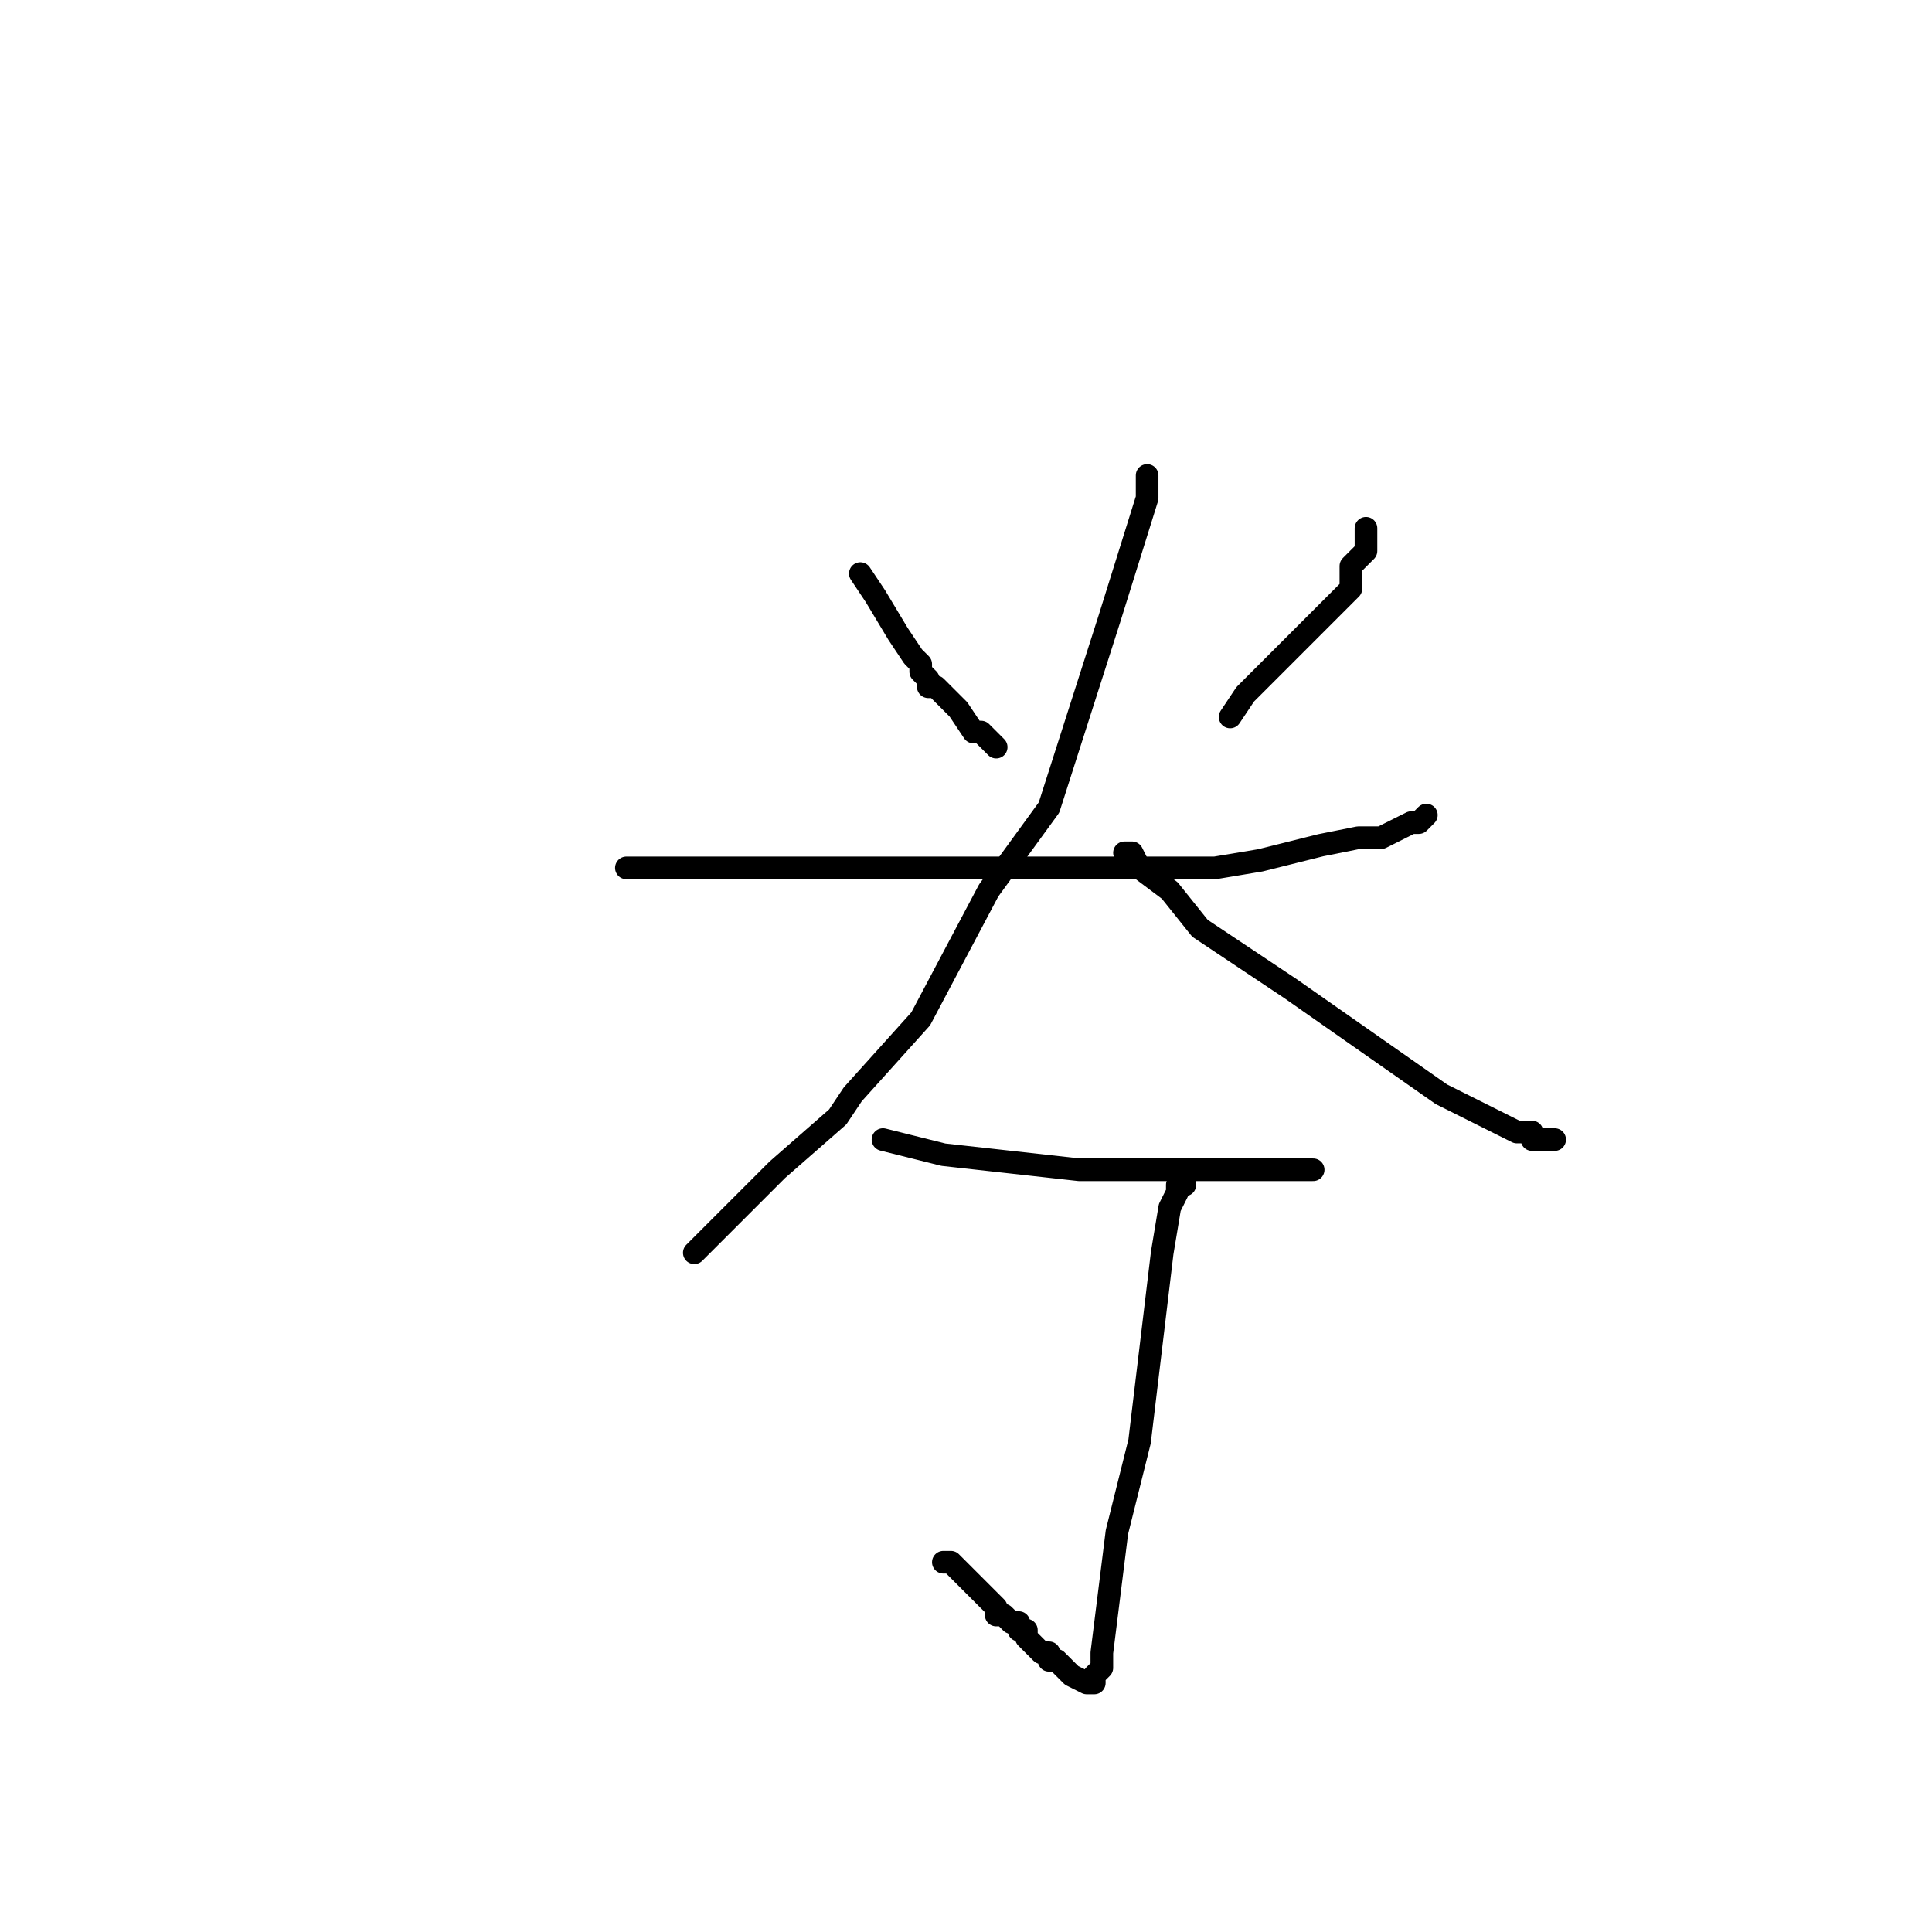 <?xml version="1.0" standalone="no"?>
    <svg width="256" height="256" xmlns="http://www.w3.org/2000/svg" version="1.1">
    <polyline stroke="black" stroke-width="3" stroke-linecap="round" fill="transparent" stroke-linejoin="round" points="114 76 116 79 119 84 121 87 121 87 122 88 122 89 123 90 123 91 124 91 127 94 129 97 130 97 131 98 132 99 132 99 " />
        <polyline stroke="black" stroke-width="3" stroke-linecap="round" fill="transparent" stroke-linejoin="round" points="181 70 181 71 181 73 179 75 179 78 172 85 165 92 163 95 163 95 " />
        <polyline stroke="black" stroke-width="3" stroke-linecap="round" fill="transparent" stroke-linejoin="round" points="85 115 84 115 83 115 83 115 88 115 115 115 128 115 150 115 161 115 167 114 175 112 180 111 183 111 185 110 187 109 187 109 188 109 189 108 189 108 " />
        <polyline stroke="black" stroke-width="3" stroke-linecap="round" fill="transparent" stroke-linejoin="round" points="152 63 152 66 147 82 139 107 131 118 122 135 113 145 111 148 103 155 99 159 99 159 96 162 95 163 95 163 94 164 93 165 92 166 92 166 " />
        <polyline stroke="black" stroke-width="3" stroke-linecap="round" fill="transparent" stroke-linejoin="round" points="149 113 150 113 151 115 155 118 159 123 171 131 191 145 193 146 199 149 201 150 203 150 203 151 205 151 205 151 206 151 206 151 " />
        <polyline stroke="black" stroke-width="3" stroke-linecap="round" fill="transparent" stroke-linejoin="round" points="117 151 117 151 125 153 143 155 151 155 163 155 167 155 168 155 171 155 172 155 174 155 174 155 " />
        <polyline stroke="black" stroke-width="3" stroke-linecap="round" fill="transparent" stroke-linejoin="round" points="157 156 157 157 156 157 156 158 155 160 154 166 151 191 148 203 146 219 146 220 146 221 145 222 145 223 144 223 142 222 141 221 140 220 139 220 139 219 138 219 137 218 136 217 136 216 135 216 135 215 134 215 134 215 133 214 132 214 132 213 130 211 128 209 127 208 127 208 126 207 126 207 125 207 125 207 " />
        </svg>